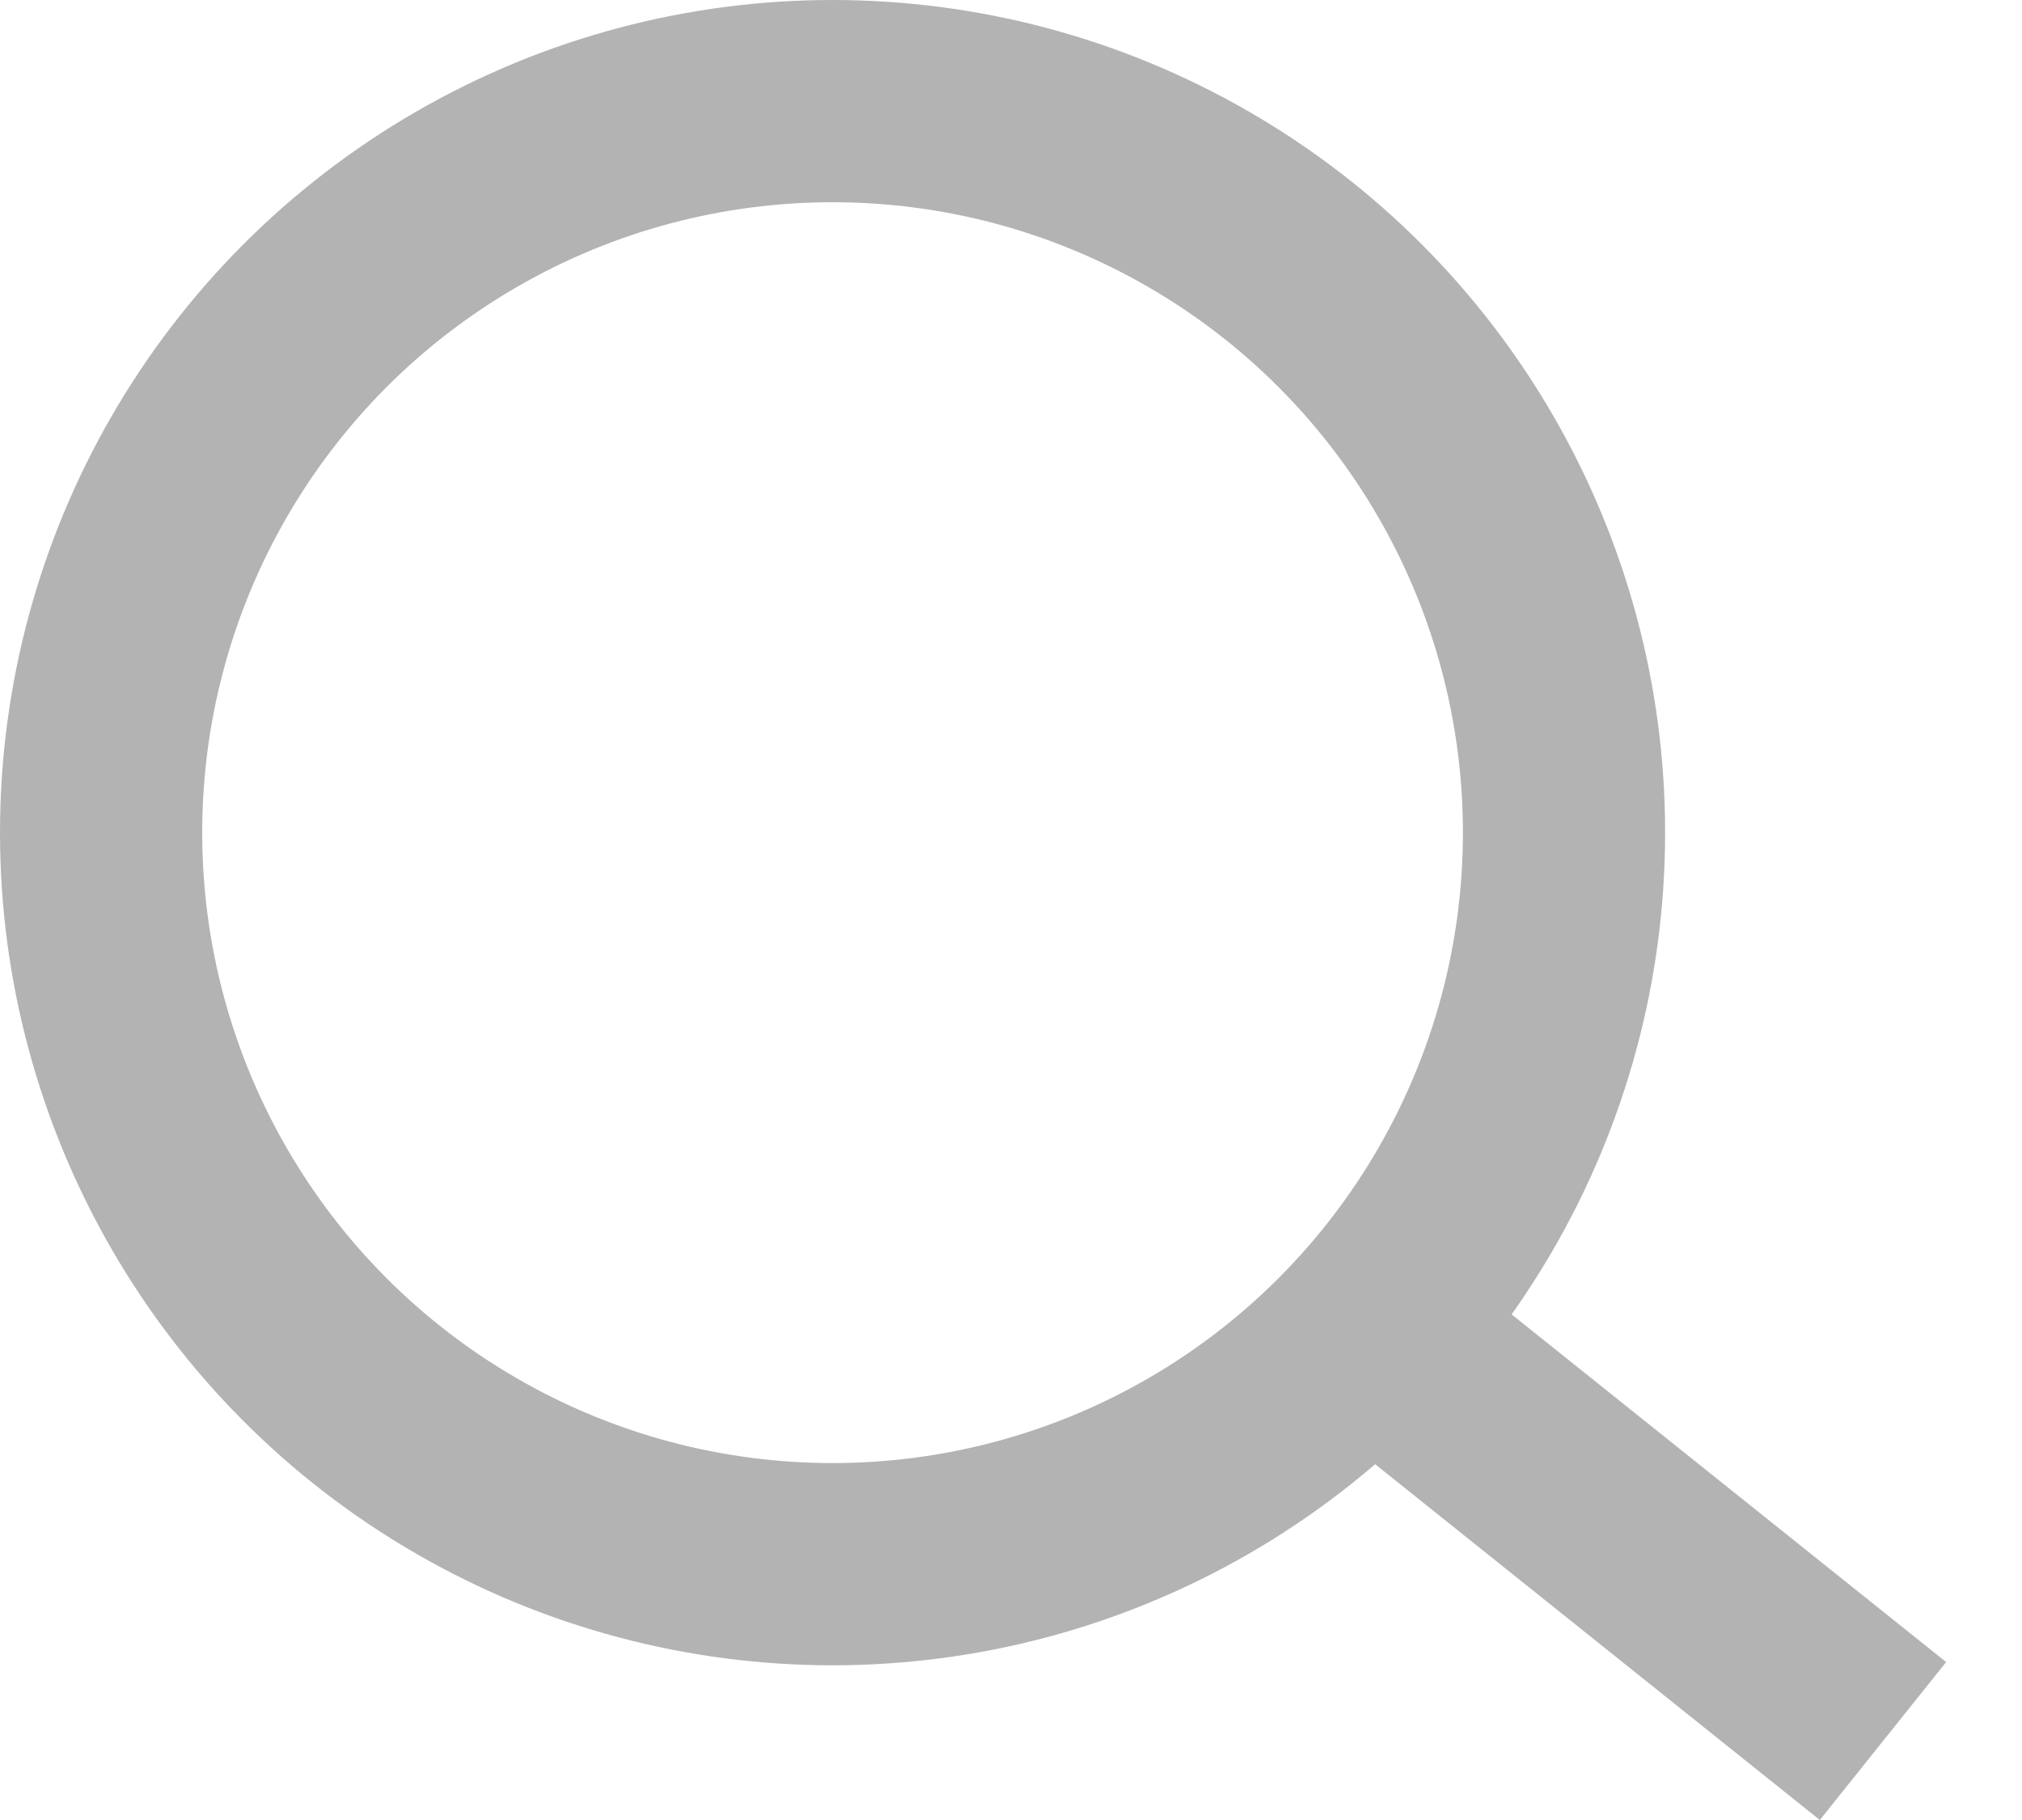 <svg width="20" height="18" viewBox="0 0 20 18" fill="none" xmlns="http://www.w3.org/2000/svg">
<g opacity="0.3">
<line x1="13.625" y1="13.219" x2="18.625" y2="17.219" stroke="black" stroke-width="2"/>
<circle cx="8.235" cy="8.235" r="7.235" stroke="black" stroke-width="2"/>
</g>
</svg>
